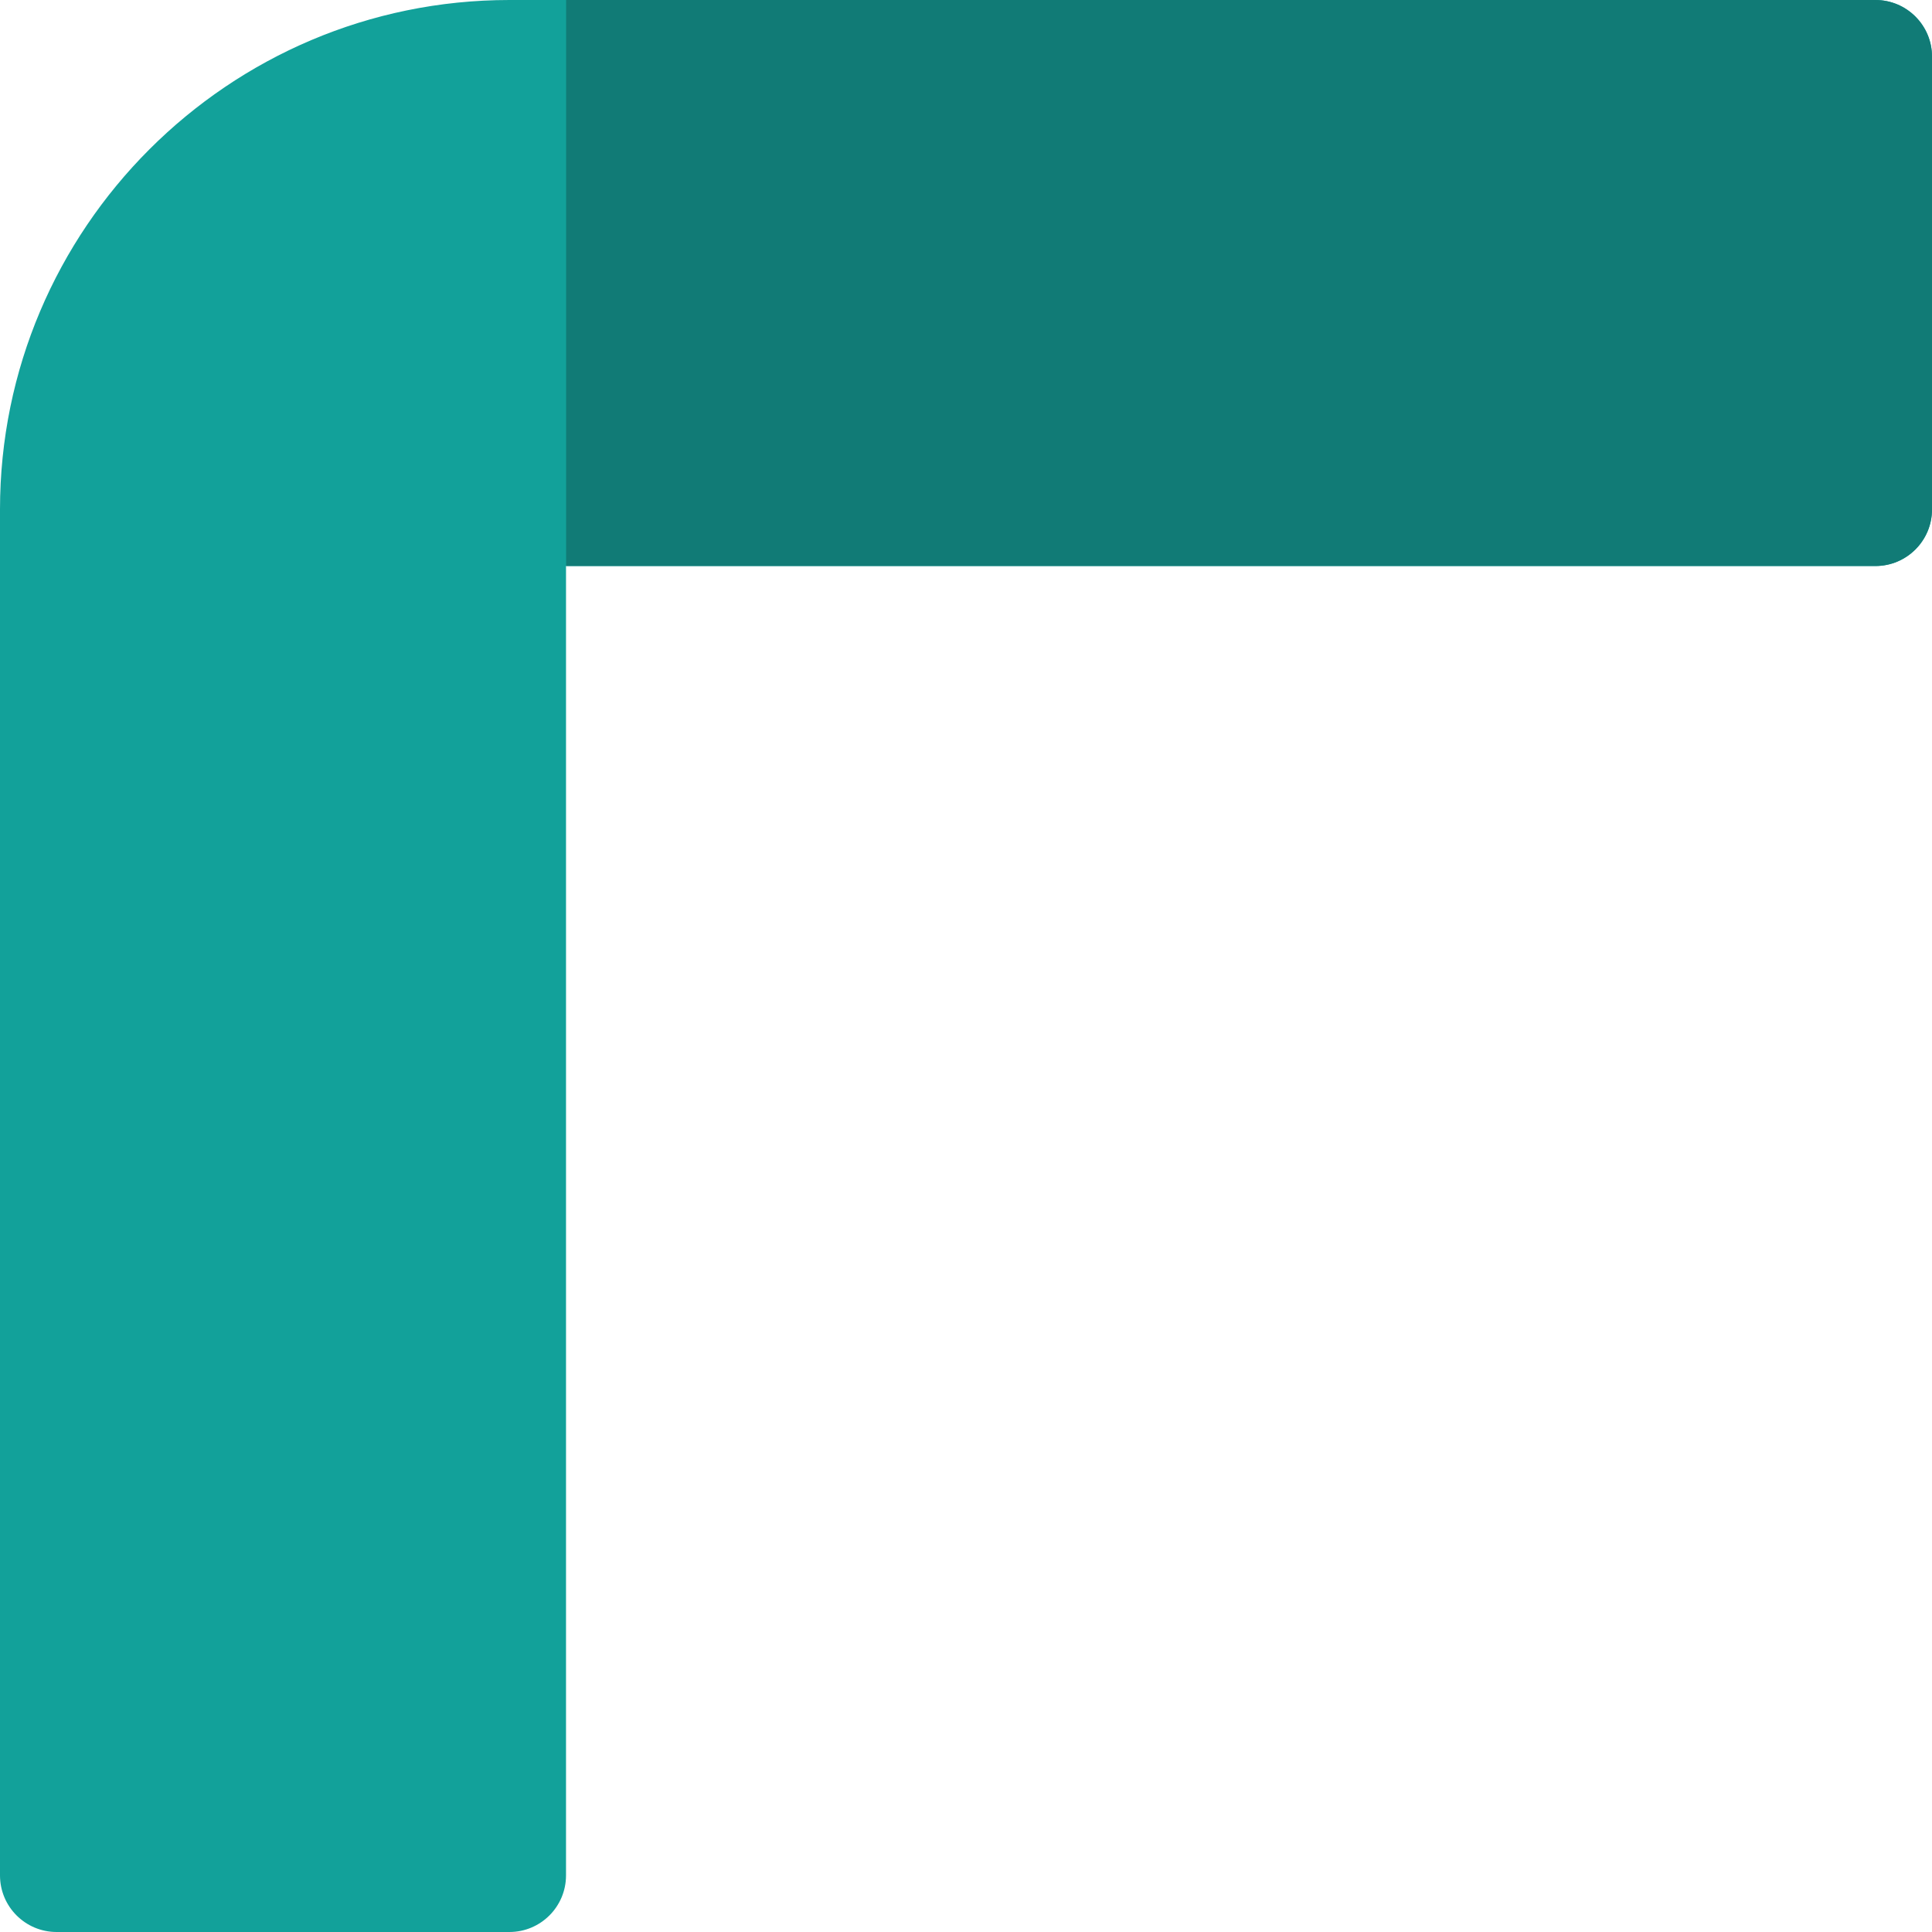 <?xml version="1.0"?>
<svg xmlns="http://www.w3.org/2000/svg" xmlns:xlink="http://www.w3.org/1999/xlink" xmlns:svgjs="http://svgjs.com/svgjs" version="1.1" width="512" height="512" x="0" y="0" viewBox="0 0 512 512" style="enable-background:new 0 0 512 512" xml:space="preserve" class=""><g><path xmlns="http://www.w3.org/2000/svg" d="m135 512h-120c-8.285 0-15-6.715-15-15v-361.996c0-74.441 60.562-135.004 135.004-135.004h361.996c8.285 0 15 6.715 15 15v120c0 8.285-6.715 15-15 15h-347v347c0 8.285-6.715 15-15 15zm0 0" fill="#12a19a" data-original="#0051bd" style="" class=""/><path xmlns="http://www.w3.org/2000/svg" d="m497 0h-346.969v150h346.969c8.285 0 15-6.715 15-15v-120c0-8.285-6.715-15-15-15zm0 0" fill="#117b76" data-original="#00347b" style="" class=""/></g></svg>
